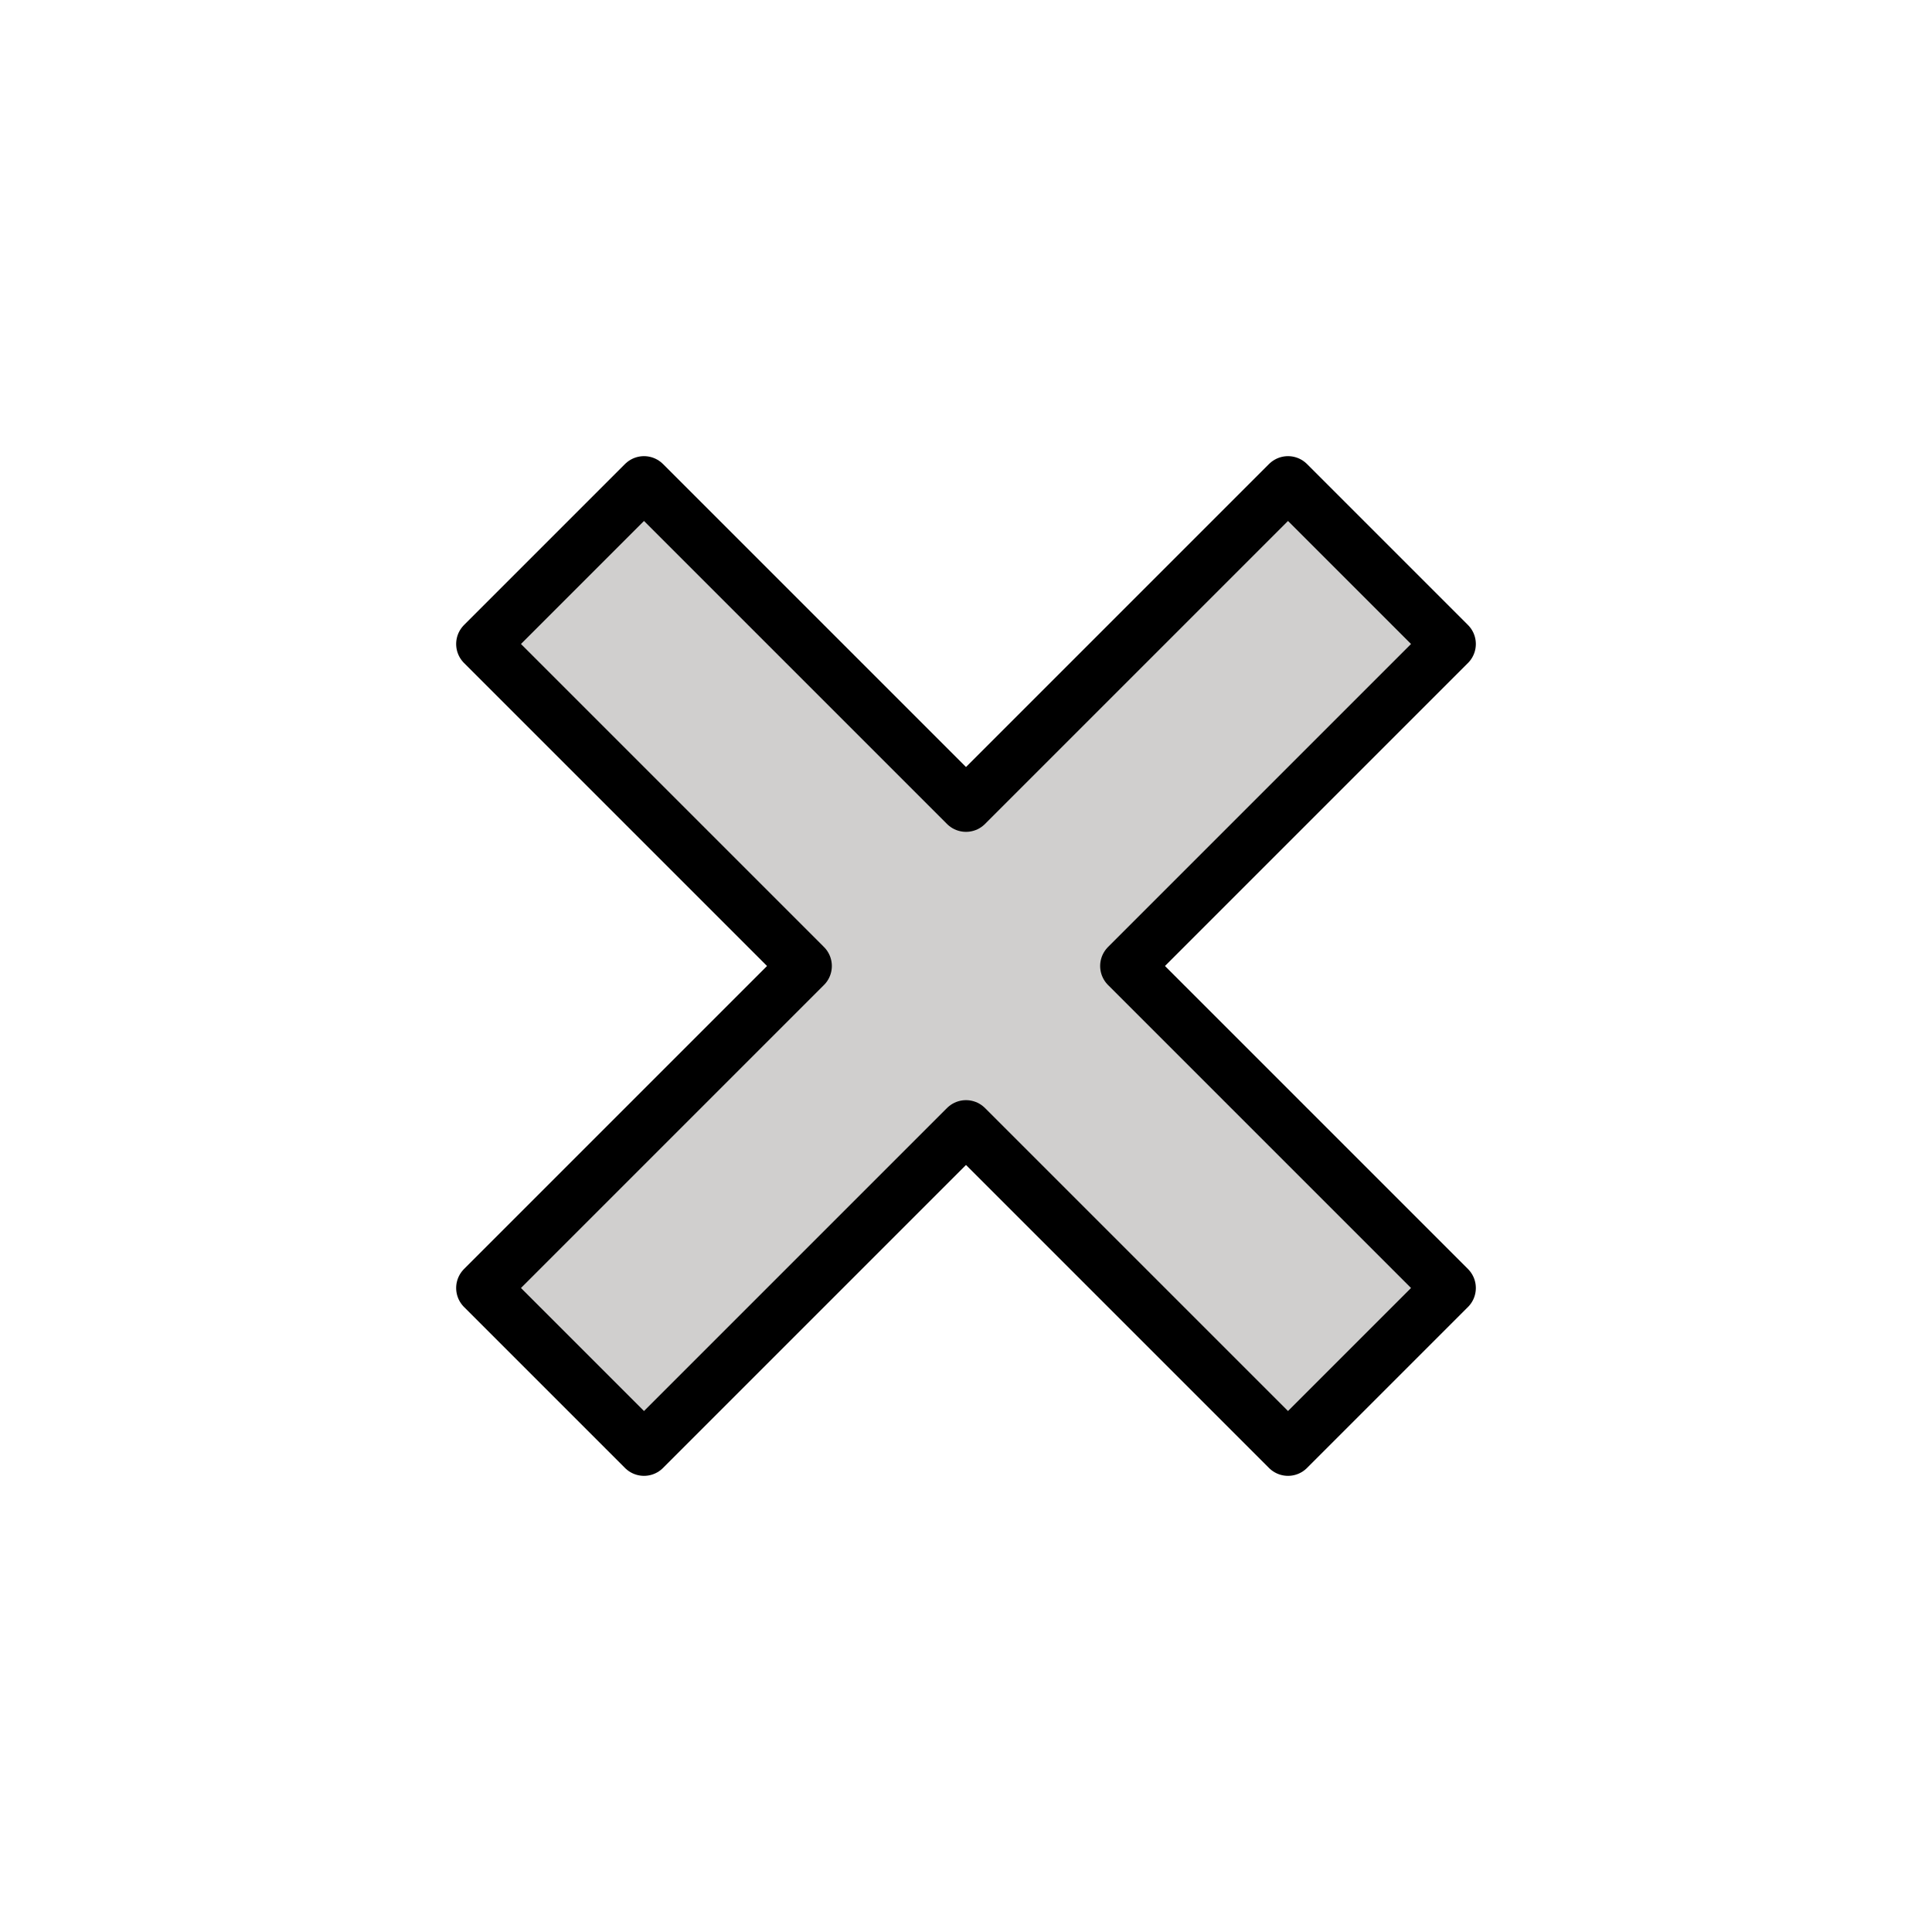 <svg width="24" height="24" viewBox="0 0 24 24" fill="none" xmlns="http://www.w3.org/2000/svg">
	<path d="M10 12L6 8L8 6L12 10L16 6L18 8L14 12L18 16L16 18L12 14L8 18L6 16L10 12Z" fill="#D0CFCE" />
	<path d="M10 12L6 8L8 6L12 10L16 6L18 8L14 12L18 16L16 18L12 14L8 18L6 16L10 12Z" stroke="currentColor"
		stroke-width="0.667" stroke-miterlimit="10" stroke-linecap="round" stroke-linejoin="round" />
</svg>
